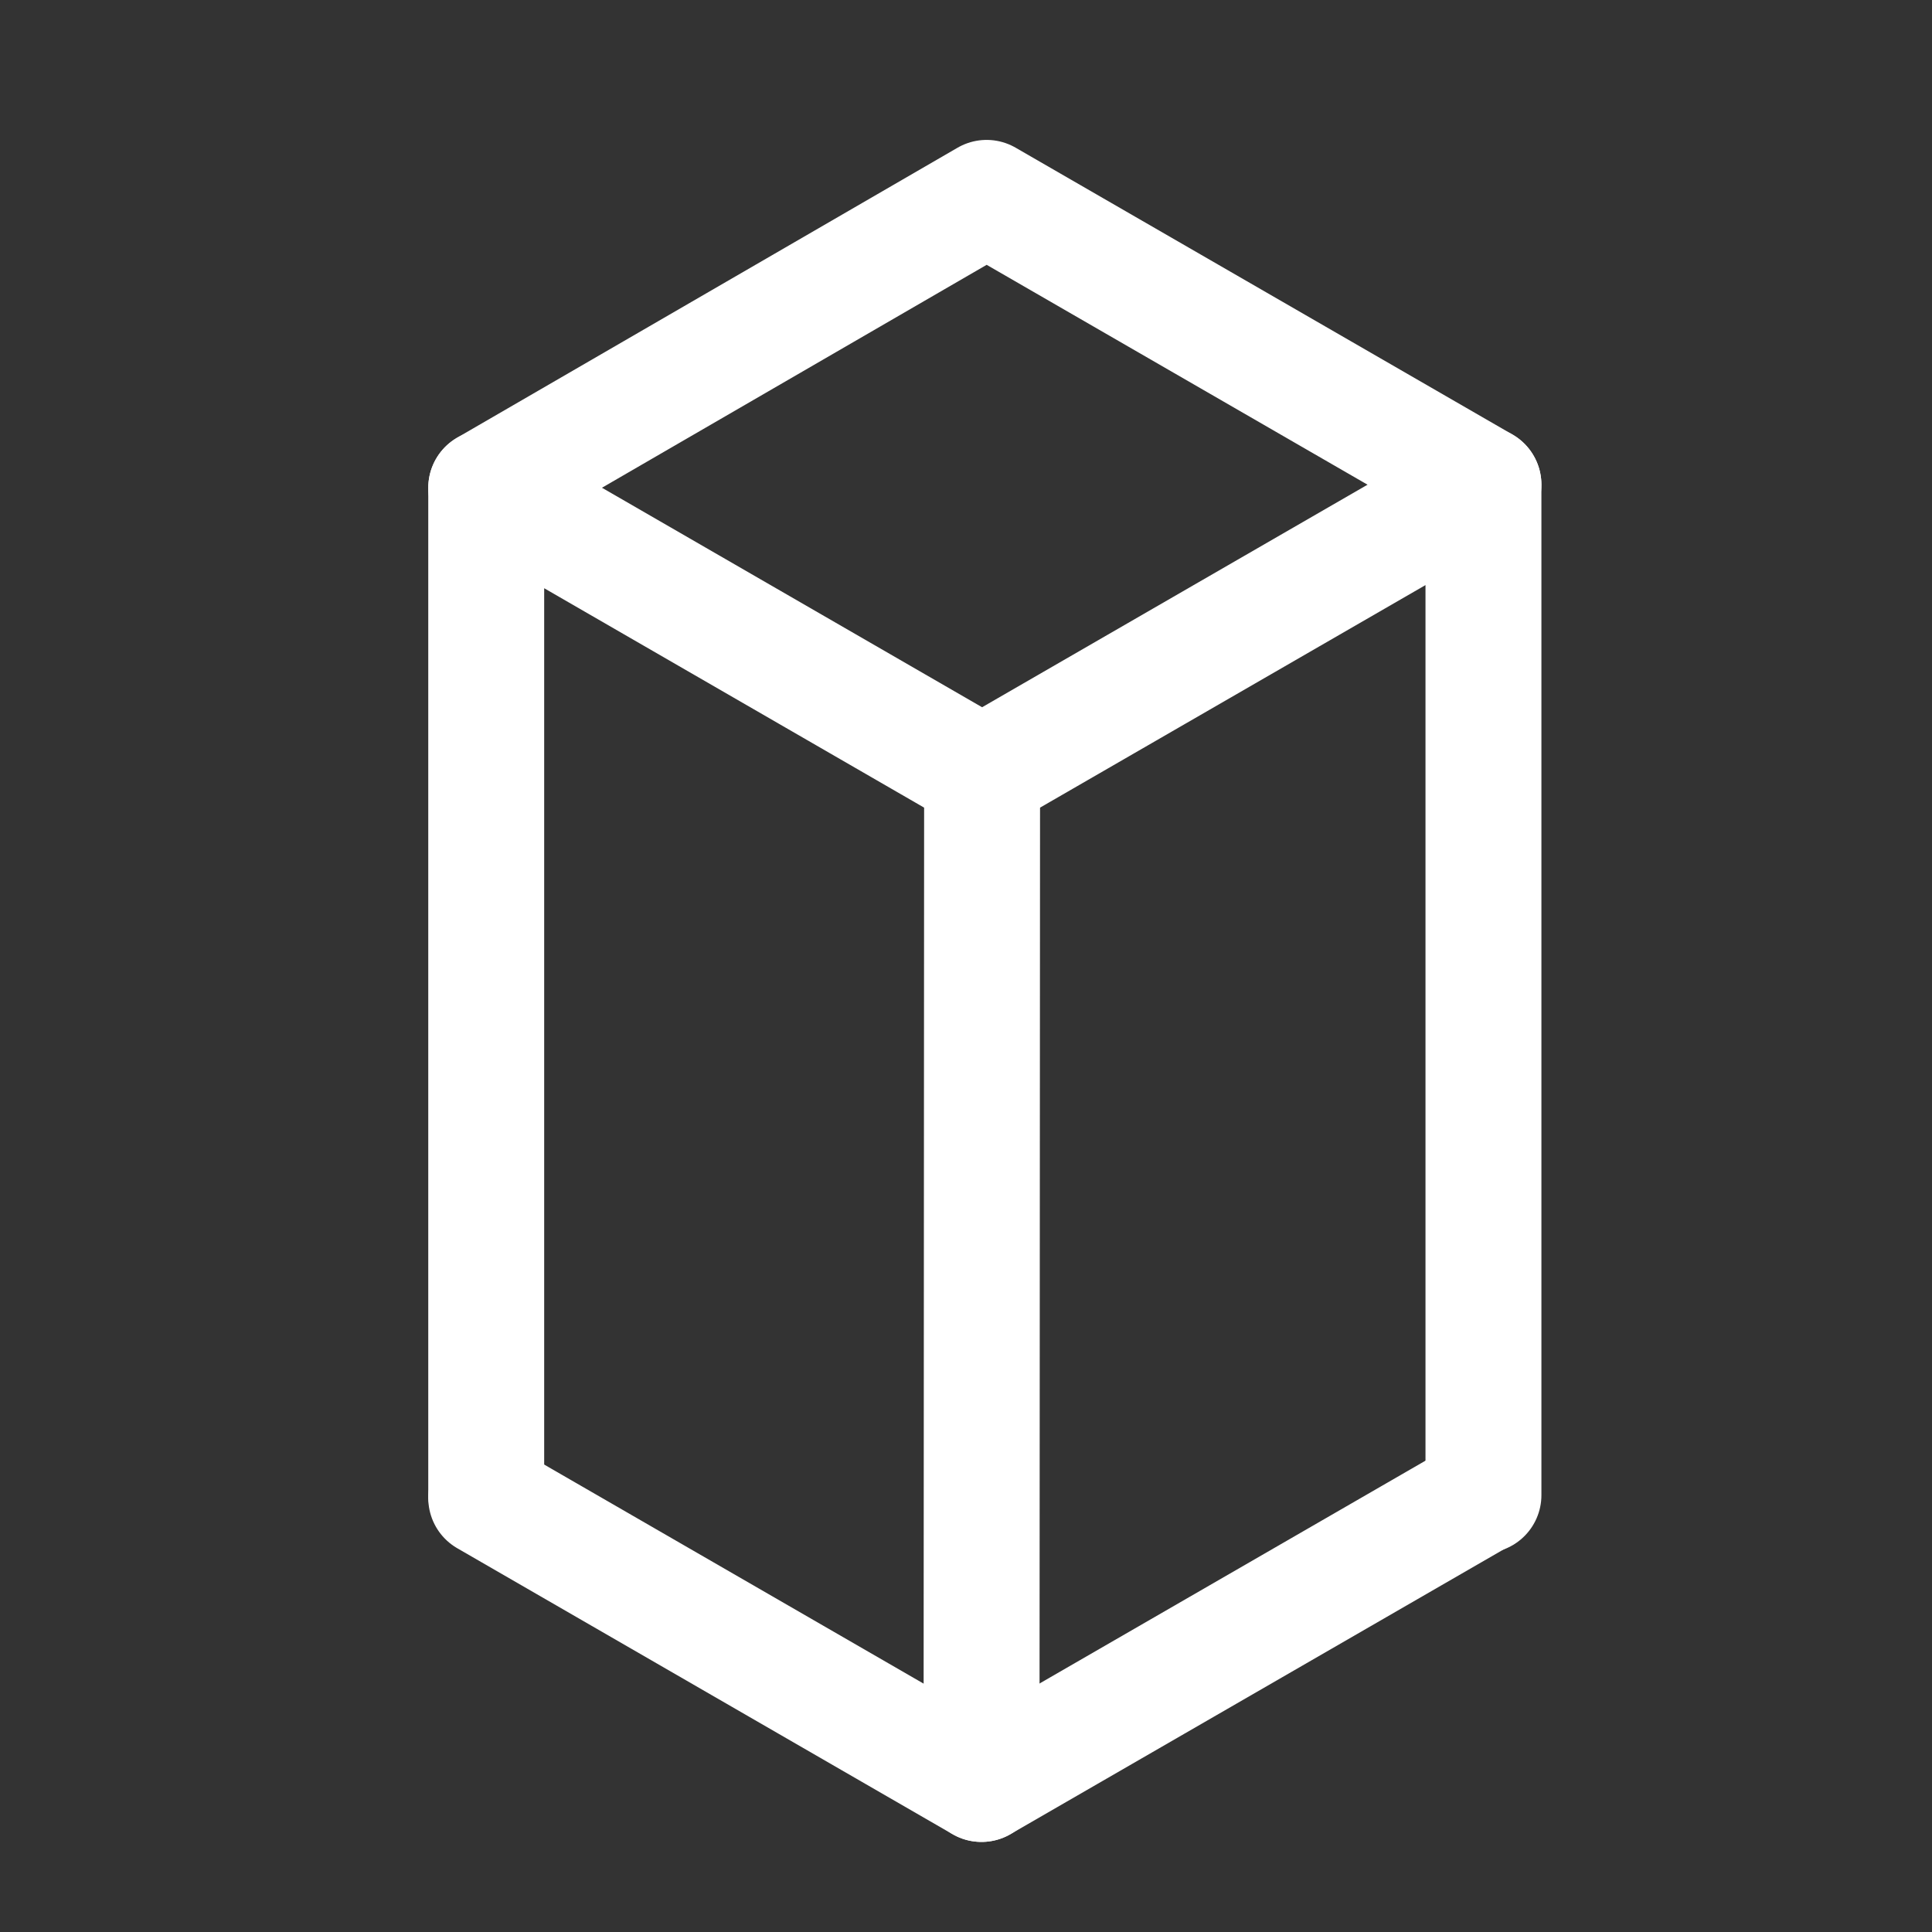 <?xml version="1.0" encoding="UTF-8" standalone="no"?>
<svg
   xmlns:dc="http://purl.org/dc/elements/1.1/"
   xmlns:cc="http://creativecommons.org/ns#"
   xmlns:rdf="http://www.w3.org/1999/02/22-rdf-syntax-ns#"
   xmlns:svg="http://www.w3.org/2000/svg"
   xmlns="http://www.w3.org/2000/svg"
   xmlns:sodipodi="http://sodipodi.sourceforge.net/DTD/sodipodi-0.dtd"
   xmlns:inkscape="http://www.inkscape.org/namespaces/inkscape"
   width="100"
   height="100"
   viewBox="0 0 24 24"
   fill="none"
   stroke="#ffffff"
   stroke-width="1.5"
   stroke-linecap="round"
   stroke-linejoin="round"
   class="feather feather-package"
   version="1.1"
   id="svg10"
   sodipodi:docname="satellite2.svg"
   inkscape:version="0.92.5 (2060ec1f9f, 2020-04-08)">
  <rect x="0" y="0" width="24" height="24" fill="#333333" stroke="none"/>
  <defs
     id="defs14">
    <inkscape:perspective
       sodipodi:type="inkscape:persp3d"
       inkscape:vp_x="0 : 12 : 1"
       inkscape:vp_y="0 : 1000 : 0"
       inkscape:vp_z="24 : 12 : 1"
       inkscape:persp3d-origin="12 : 8 : 1"
       id="perspective4755" />
  </defs>
  <sodipodi:namedview
     pagecolor="#ffffff"
     bordercolor="#666666"
     borderopacity="1"
     objecttolerance="10"
     gridtolerance="10"
     guidetolerance="10"
     inkscape:pageopacity="0"
     inkscape:pageshadow="2"
     inkscape:window-width="1920"
     inkscape:window-height="1009"
     id="namedview12"
     showgrid="false"
     inkscape:pagecheckerboard="true"
     inkscape:zoom="3.337544"
     inkscape:cx="-7.9818765"
     inkscape:cy="70.535567"
     inkscape:window-x="0"
     inkscape:window-y="0"
     inkscape:window-maximized="1"
     inkscape:current-layer="svg10" />
  <path
     style="fill:none;stroke:#ffffff;stroke-width:1.44;stroke-linecap:round;stroke-linejoin:round;stroke-miterlimit:4;stroke-dasharray:none;stroke-opacity:1"
     d="M 12.2,9.617 18.428,6.021 V 18.573"
     id="path4775"
     inkscape:connector-curvature="0" />
  <path
     style="fill:none;stroke:#ffffff;stroke-width:1.44;stroke-linecap:round;stroke-linejoin:round;stroke-miterlimit:4;stroke-dasharray:none;stroke-opacity:1"
     d="m 12.2,9.617 -0.007,12.544"
     id="path4779"
     inkscape:connector-curvature="0"
     sodipodi:nodetypes="cc" />
  <path
     style="fill:none;stroke:#ffffff;stroke-width:1.44;stroke-linecap:round;stroke-linejoin:round;stroke-miterlimit:4;stroke-dasharray:none;stroke-opacity:1"
     d="m 6.04,6.06 6.216,-3.602 6.172,3.563 -2e-6,4e-7"
     id="path4781"
     inkscape:connector-curvature="0"
     sodipodi:nodetypes="cccc" />
  <path
     style="fill:none;stroke:#ffffff;stroke-width:1.44;stroke-linecap:round;stroke-linejoin:round;stroke-miterlimit:4;stroke-dasharray:none;stroke-opacity:1"
     d="m 6.04,18.609 6.152,3.552 6.227,-3.595"
     id="path4783"
     inkscape:connector-curvature="0" />
  <path
     style="fill:none;stroke:#ffffff;stroke-width:1.44;stroke-linecap:round;stroke-linejoin:round;stroke-miterlimit:4;stroke-dasharray:none;stroke-opacity:1"
     d="M 12.193,9.613 6.04,6.06 V 18.573"
     id="path4785"
     inkscape:connector-curvature="0" />
</svg>
